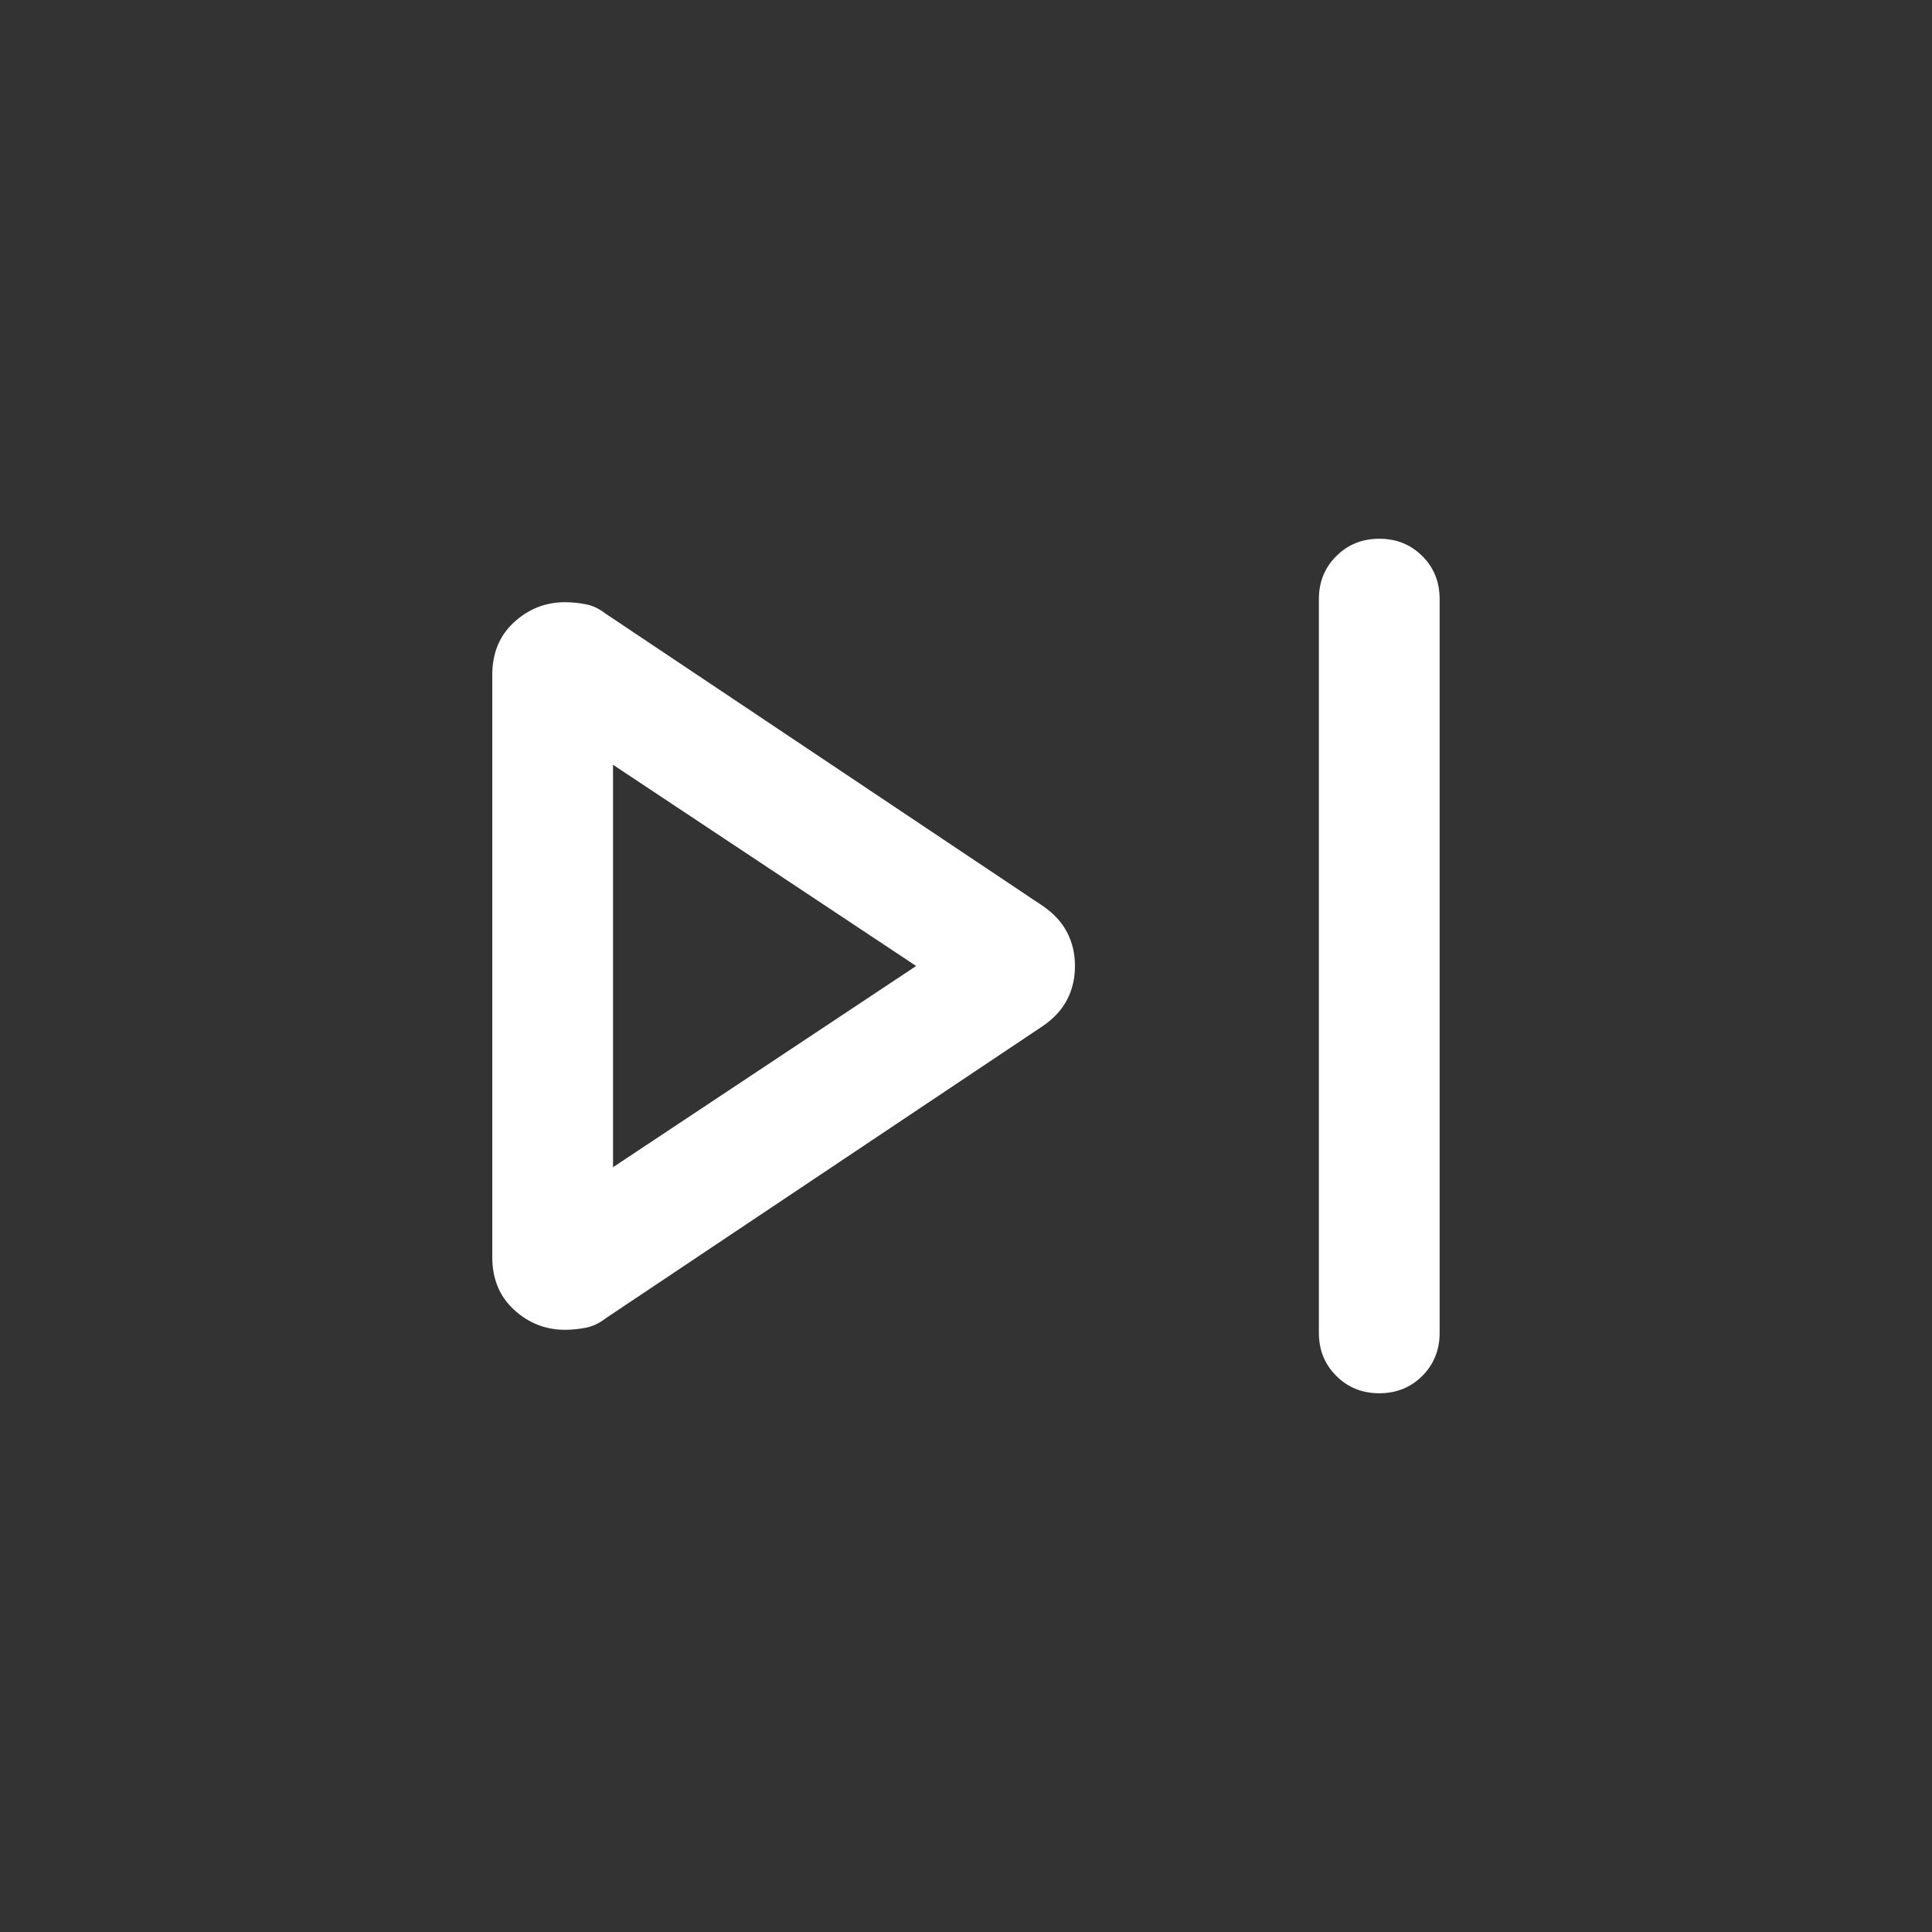 <svg width="20" height="20" viewBox="0 0 20 20" fill="none" xmlns="http://www.w3.org/2000/svg">
<rect x="0" y="0" width="20" height="20" fill="#333333" stroke="none"/>
<mask id="mask0_8996_12258" style="mask-type:alpha" maskUnits="userSpaceOnUse" x="0" y="0" width="20" height="20">
<rect width="20" height="20" fill="#D9D9D9"/>
</mask>
<g mask="url(#mask0_8996_12258)">
<path d="M13.653 13.798V6.202C13.653 6.025 13.713 5.876 13.833 5.757C13.953 5.637 14.101 5.577 14.279 5.577C14.456 5.577 14.604 5.637 14.724 5.757C14.844 5.876 14.903 6.025 14.903 6.202V13.798C14.903 13.975 14.843 14.123 14.724 14.243C14.604 14.363 14.455 14.423 14.278 14.423C14.101 14.423 13.953 14.363 13.833 14.243C13.713 14.123 13.653 13.975 13.653 13.798ZM5.096 13.013V6.987C5.096 6.761 5.171 6.579 5.322 6.441C5.472 6.303 5.648 6.234 5.849 6.234C5.918 6.234 5.989 6.241 6.062 6.255C6.135 6.269 6.203 6.301 6.267 6.351L10.793 9.377C10.907 9.455 10.992 9.546 11.046 9.651C11.101 9.755 11.128 9.872 11.128 10C11.128 10.128 11.101 10.245 11.046 10.349C10.992 10.454 10.907 10.545 10.793 10.623L6.267 13.649C6.203 13.699 6.135 13.731 6.062 13.745C5.989 13.759 5.918 13.766 5.849 13.766C5.648 13.766 5.472 13.697 5.322 13.559C5.171 13.421 5.096 13.239 5.096 13.013ZM6.346 12.083L9.484 10L6.346 7.917V12.083Z" fill="white"/>
</g>
</svg>
